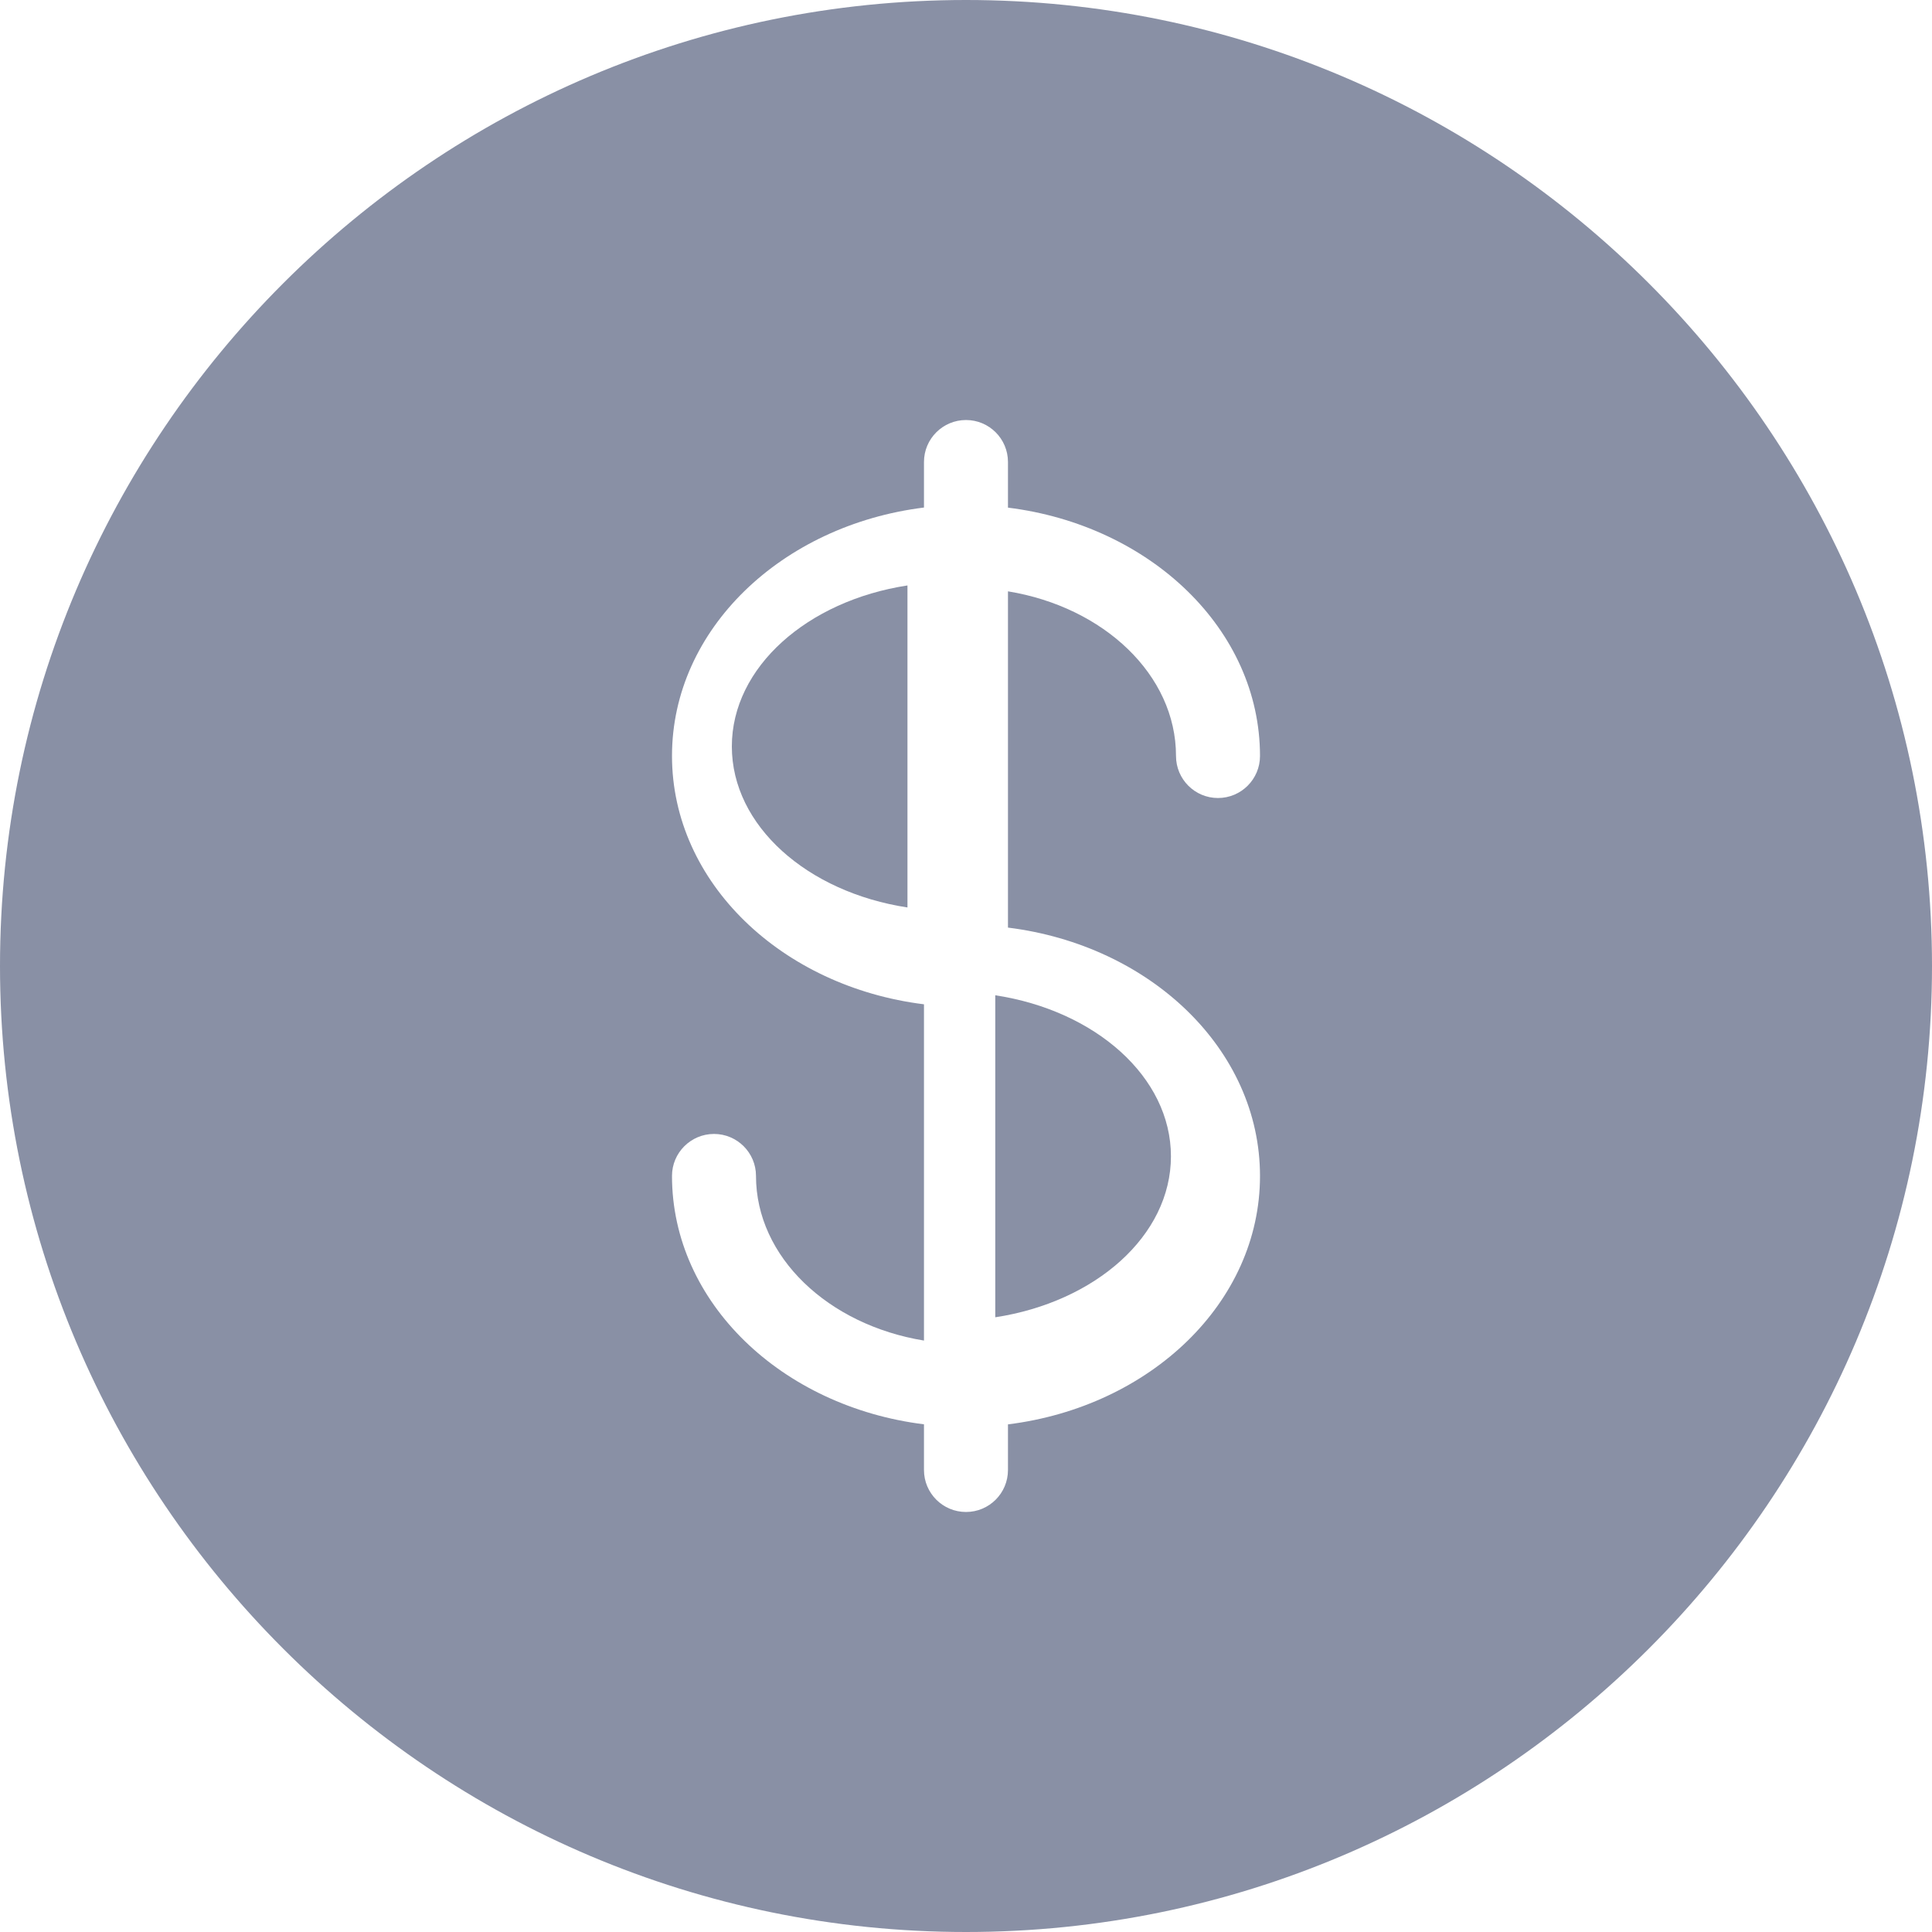 <svg width="40" height="40" viewBox="0 0 40 40" fill="none" xmlns="http://www.w3.org/2000/svg">
<path d="M24.243 23.94C24.243 22.297 22.679 20.922 20.606 20.606V27.273C22.679 26.956 24.243 25.584 24.243 23.94Z" fill="#8990A5"/>
<path d="M15.152 15.454C15.152 17.097 16.715 18.472 18.788 18.788V12.121C16.717 12.438 15.152 13.812 15.152 15.454Z" fill="#8990A5"/>
<path fill-rule="evenodd" clip-rule="evenodd" d="M0 20C0 8.972 8.972 0 20 0C31.03 0 40 8.972 40 20C40 31.028 31.028 40 20 40C8.972 40 0 31.028 0 20ZM20.869 29.49C23.812 29.125 26.087 26.97 26.087 24.348C26.087 21.725 23.812 19.57 20.869 19.205V12.243C22.852 12.567 24.348 13.972 24.348 15.652C24.348 16.132 24.737 16.522 25.217 16.522C25.697 16.522 26.087 16.132 26.087 15.652C26.087 13.03 23.812 10.875 20.869 10.51V9.565C20.869 9.085 20.48 8.696 20 8.696C19.52 8.696 19.13 9.085 19.13 9.565V10.508C16.188 10.873 13.913 13.028 13.913 15.65C13.913 18.273 16.188 20.428 19.13 20.793V27.755C17.148 27.431 15.652 26.026 15.652 24.346C15.652 23.866 15.262 23.477 14.783 23.477C14.303 23.477 13.913 23.866 13.913 24.346C13.913 26.969 16.188 29.123 19.13 29.489V30.435C19.13 30.915 19.52 31.304 20 31.304C20.48 31.304 20.869 30.915 20.869 30.435V29.49Z" fill="#8990A5"/>
</svg>
